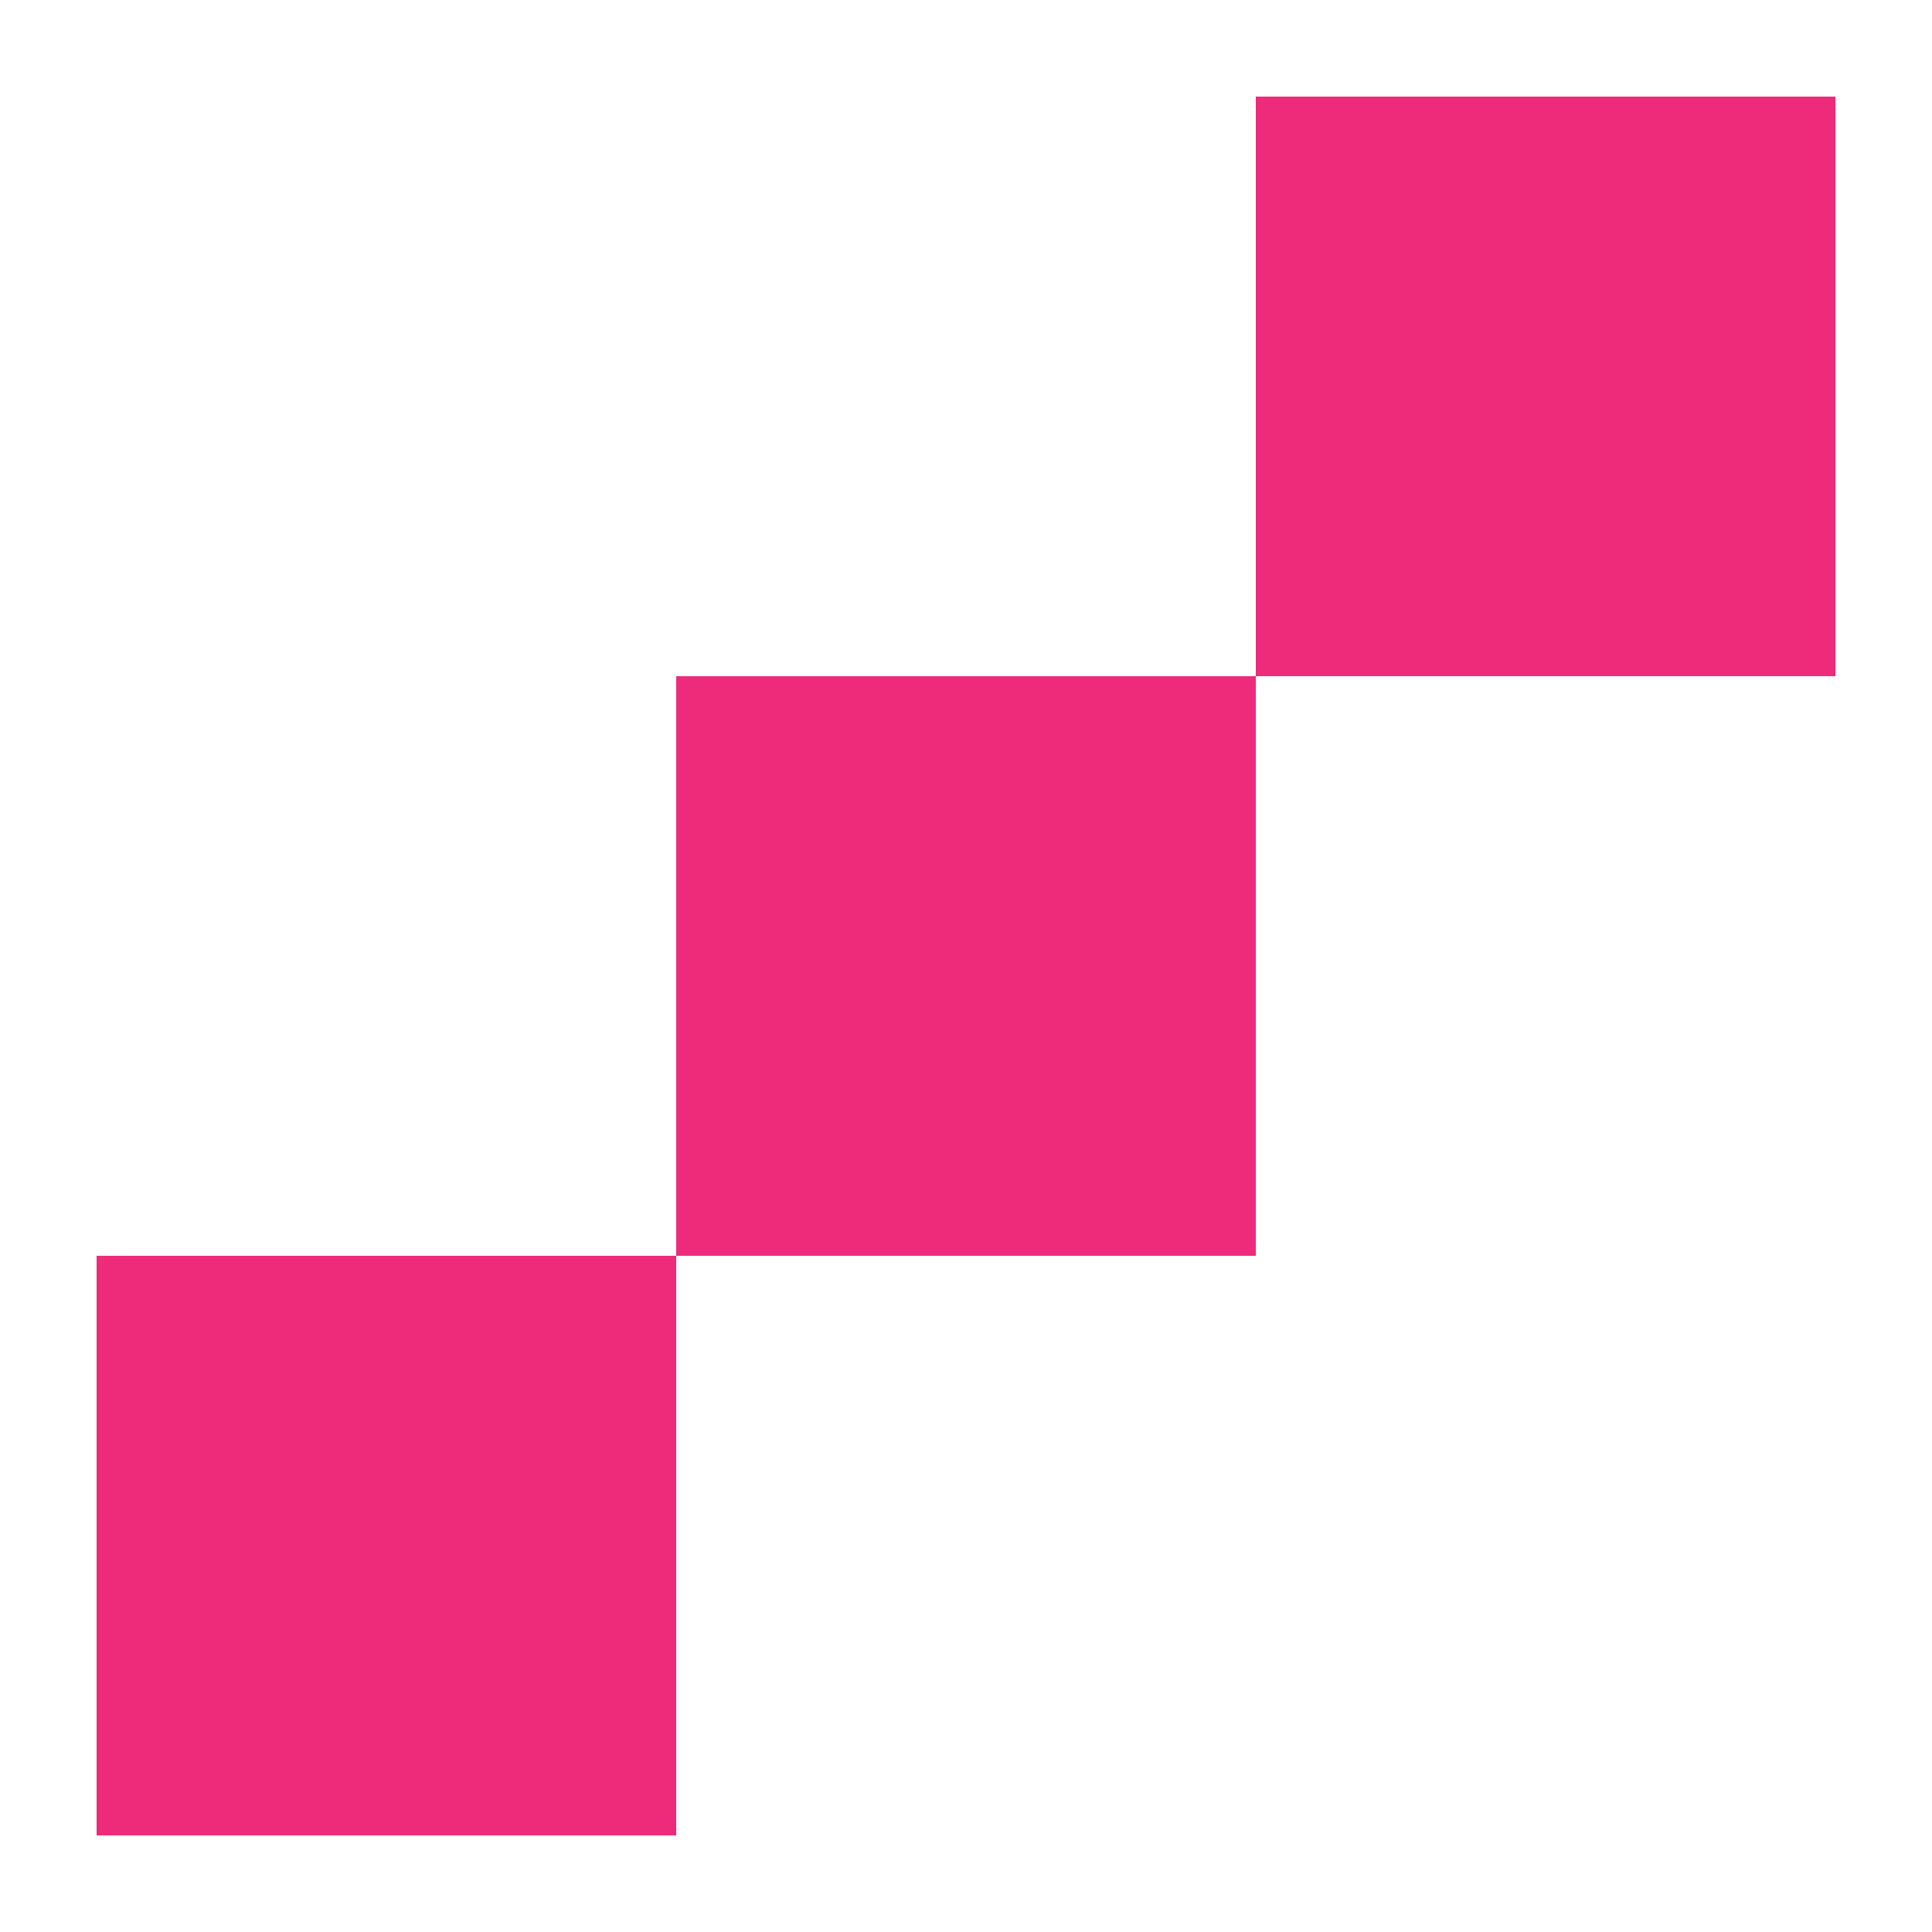 <?xml version="1.0" encoding="UTF-8"?>
<svg id="Layer_1" data-name="Layer 1" xmlns="http://www.w3.org/2000/svg" viewBox="0 0 500 500">
  <defs>
    <style>
      .cls-1 {
        fill: #ee2a7b;
      }
    </style>
  </defs>
  <rect class="cls-1" x="325" y="25" width="150" height="150" transform="translate(800 200) rotate(180)"/>
  <rect class="cls-1" x="25" y="325" width="150" height="150" transform="translate(200 800) rotate(180)"/>
  <rect class="cls-1" x="175" y="175" width="150" height="150" transform="translate(500 500) rotate(180)"/>
</svg>